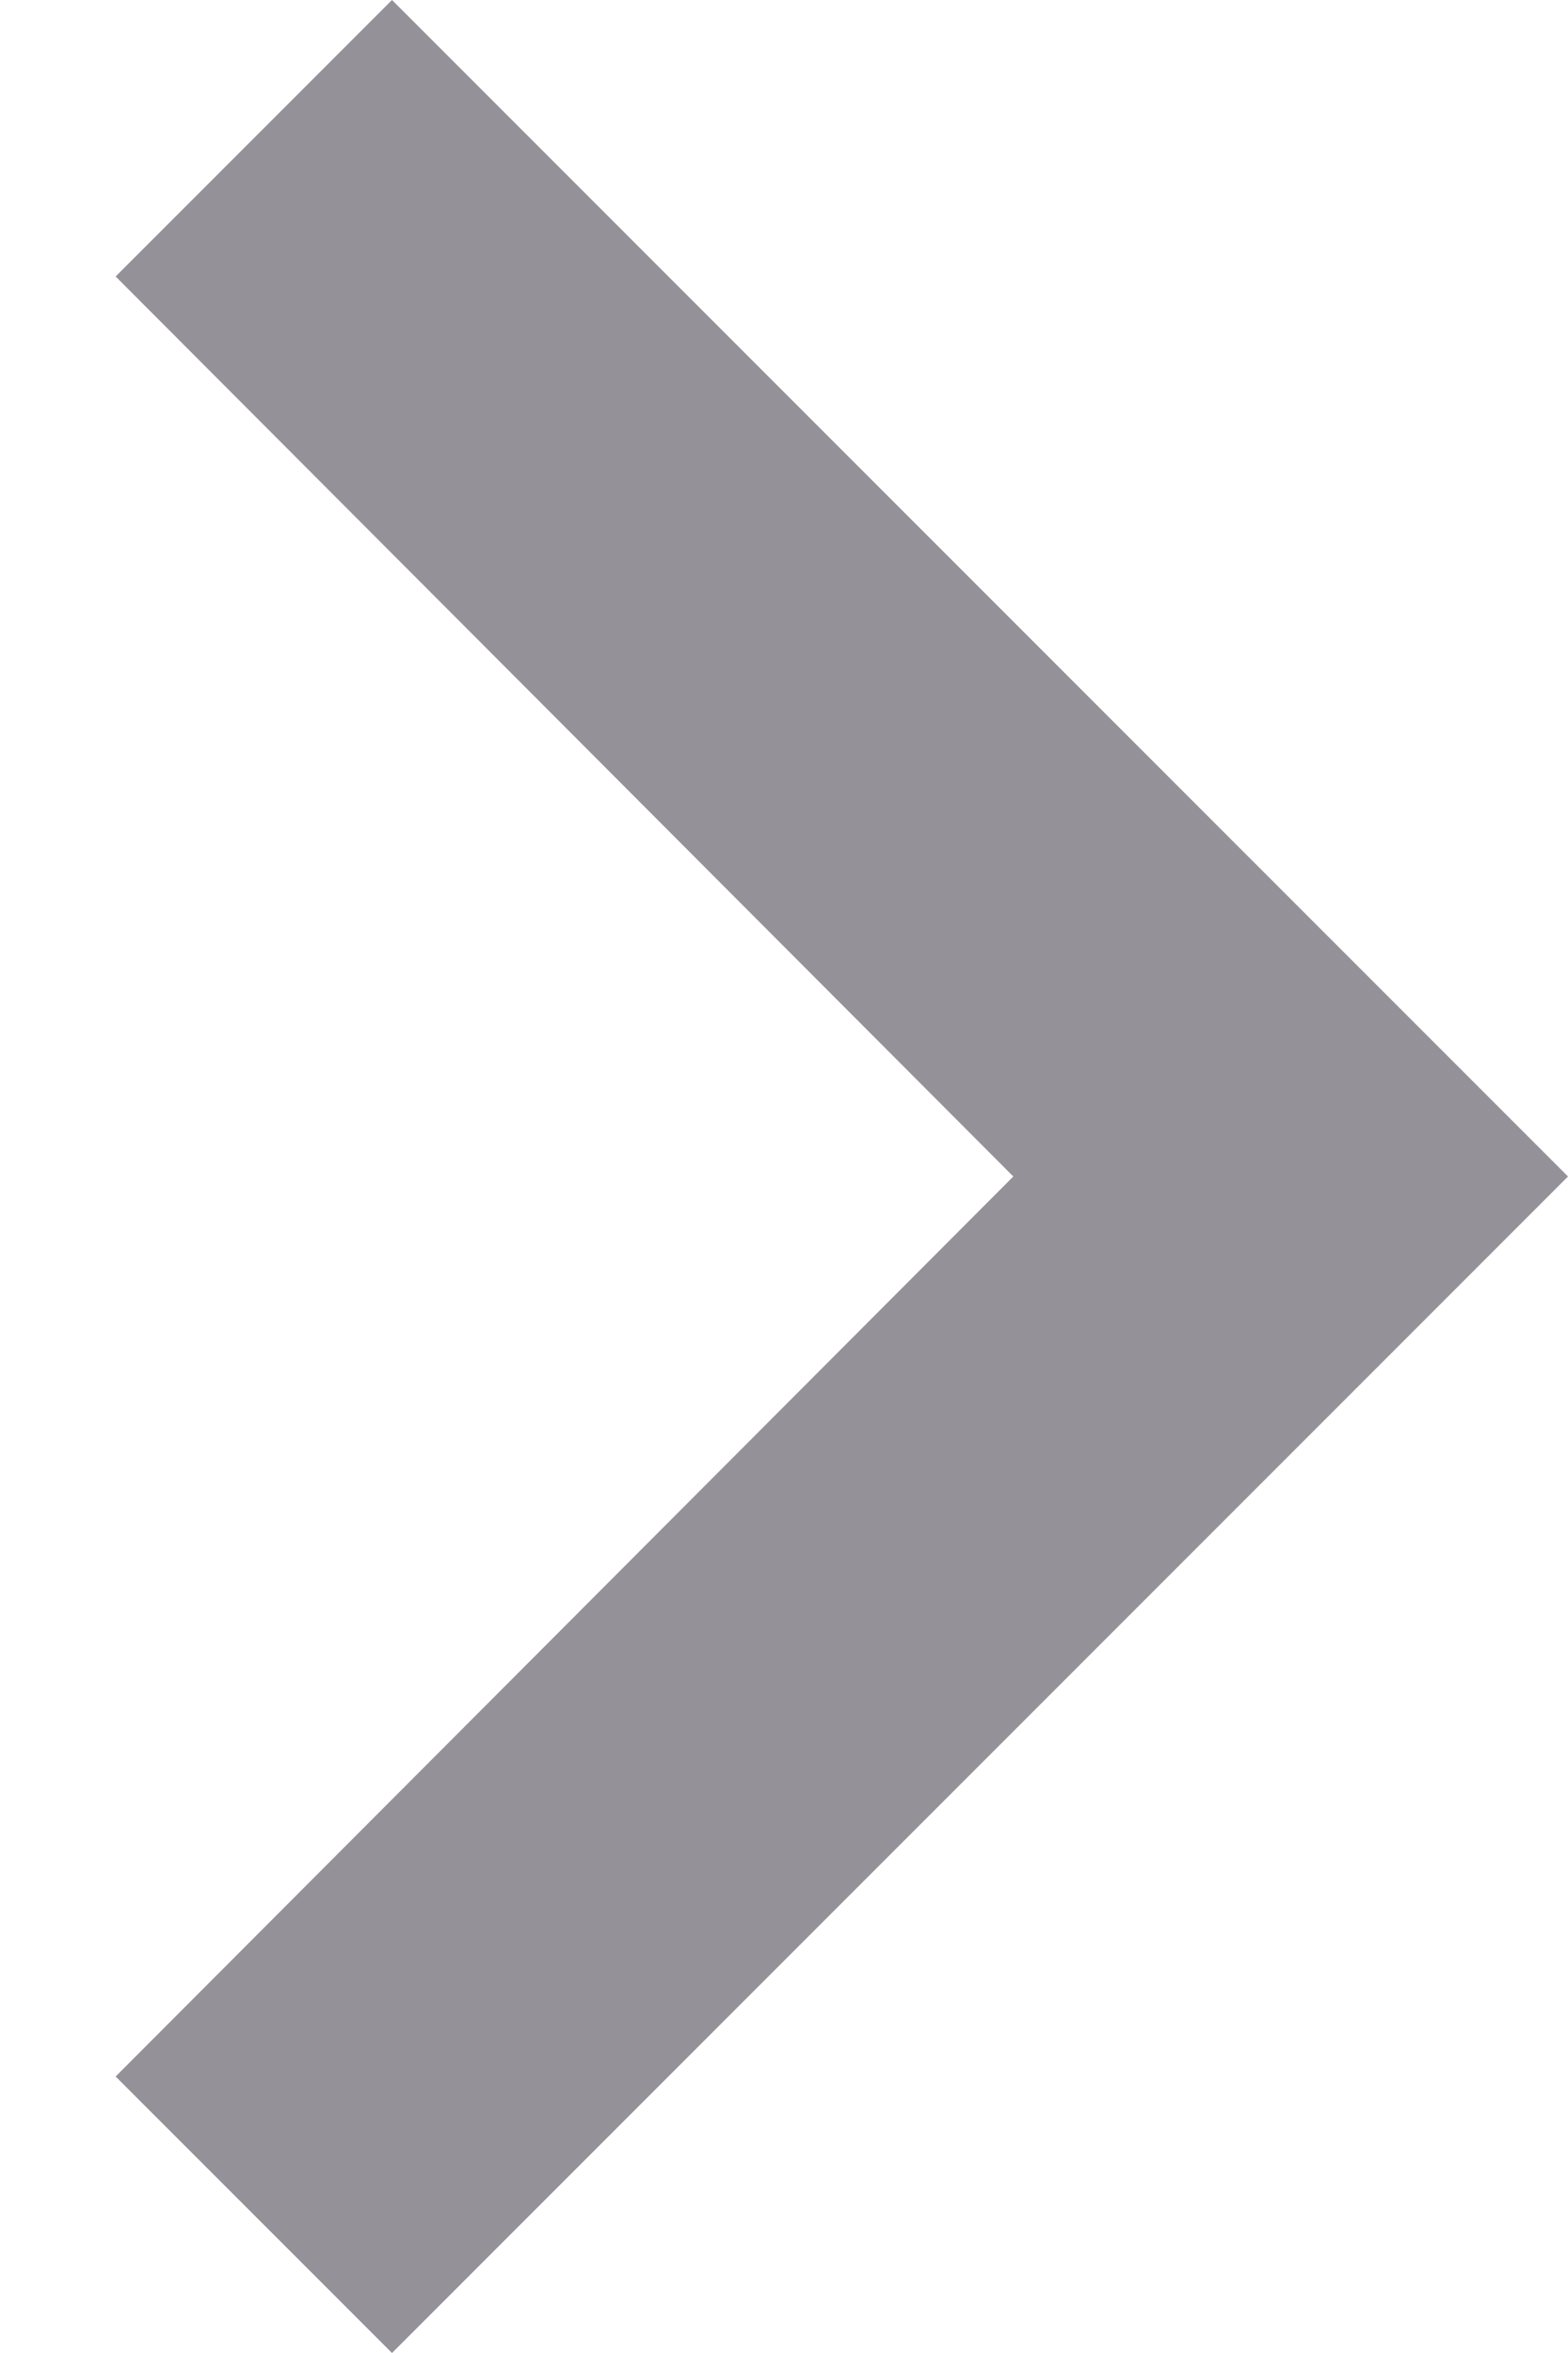 <svg width="8" height="12" viewBox="0 0 8 12" fill="none" xmlns="http://www.w3.org/2000/svg">
<path d="M0.59 10.59L5.17 6L0.59 1.41L2 0L8 6L2 12L0.59 10.59Z" fill="#3A3541" fill-opacity="0.54"/>
</svg>
